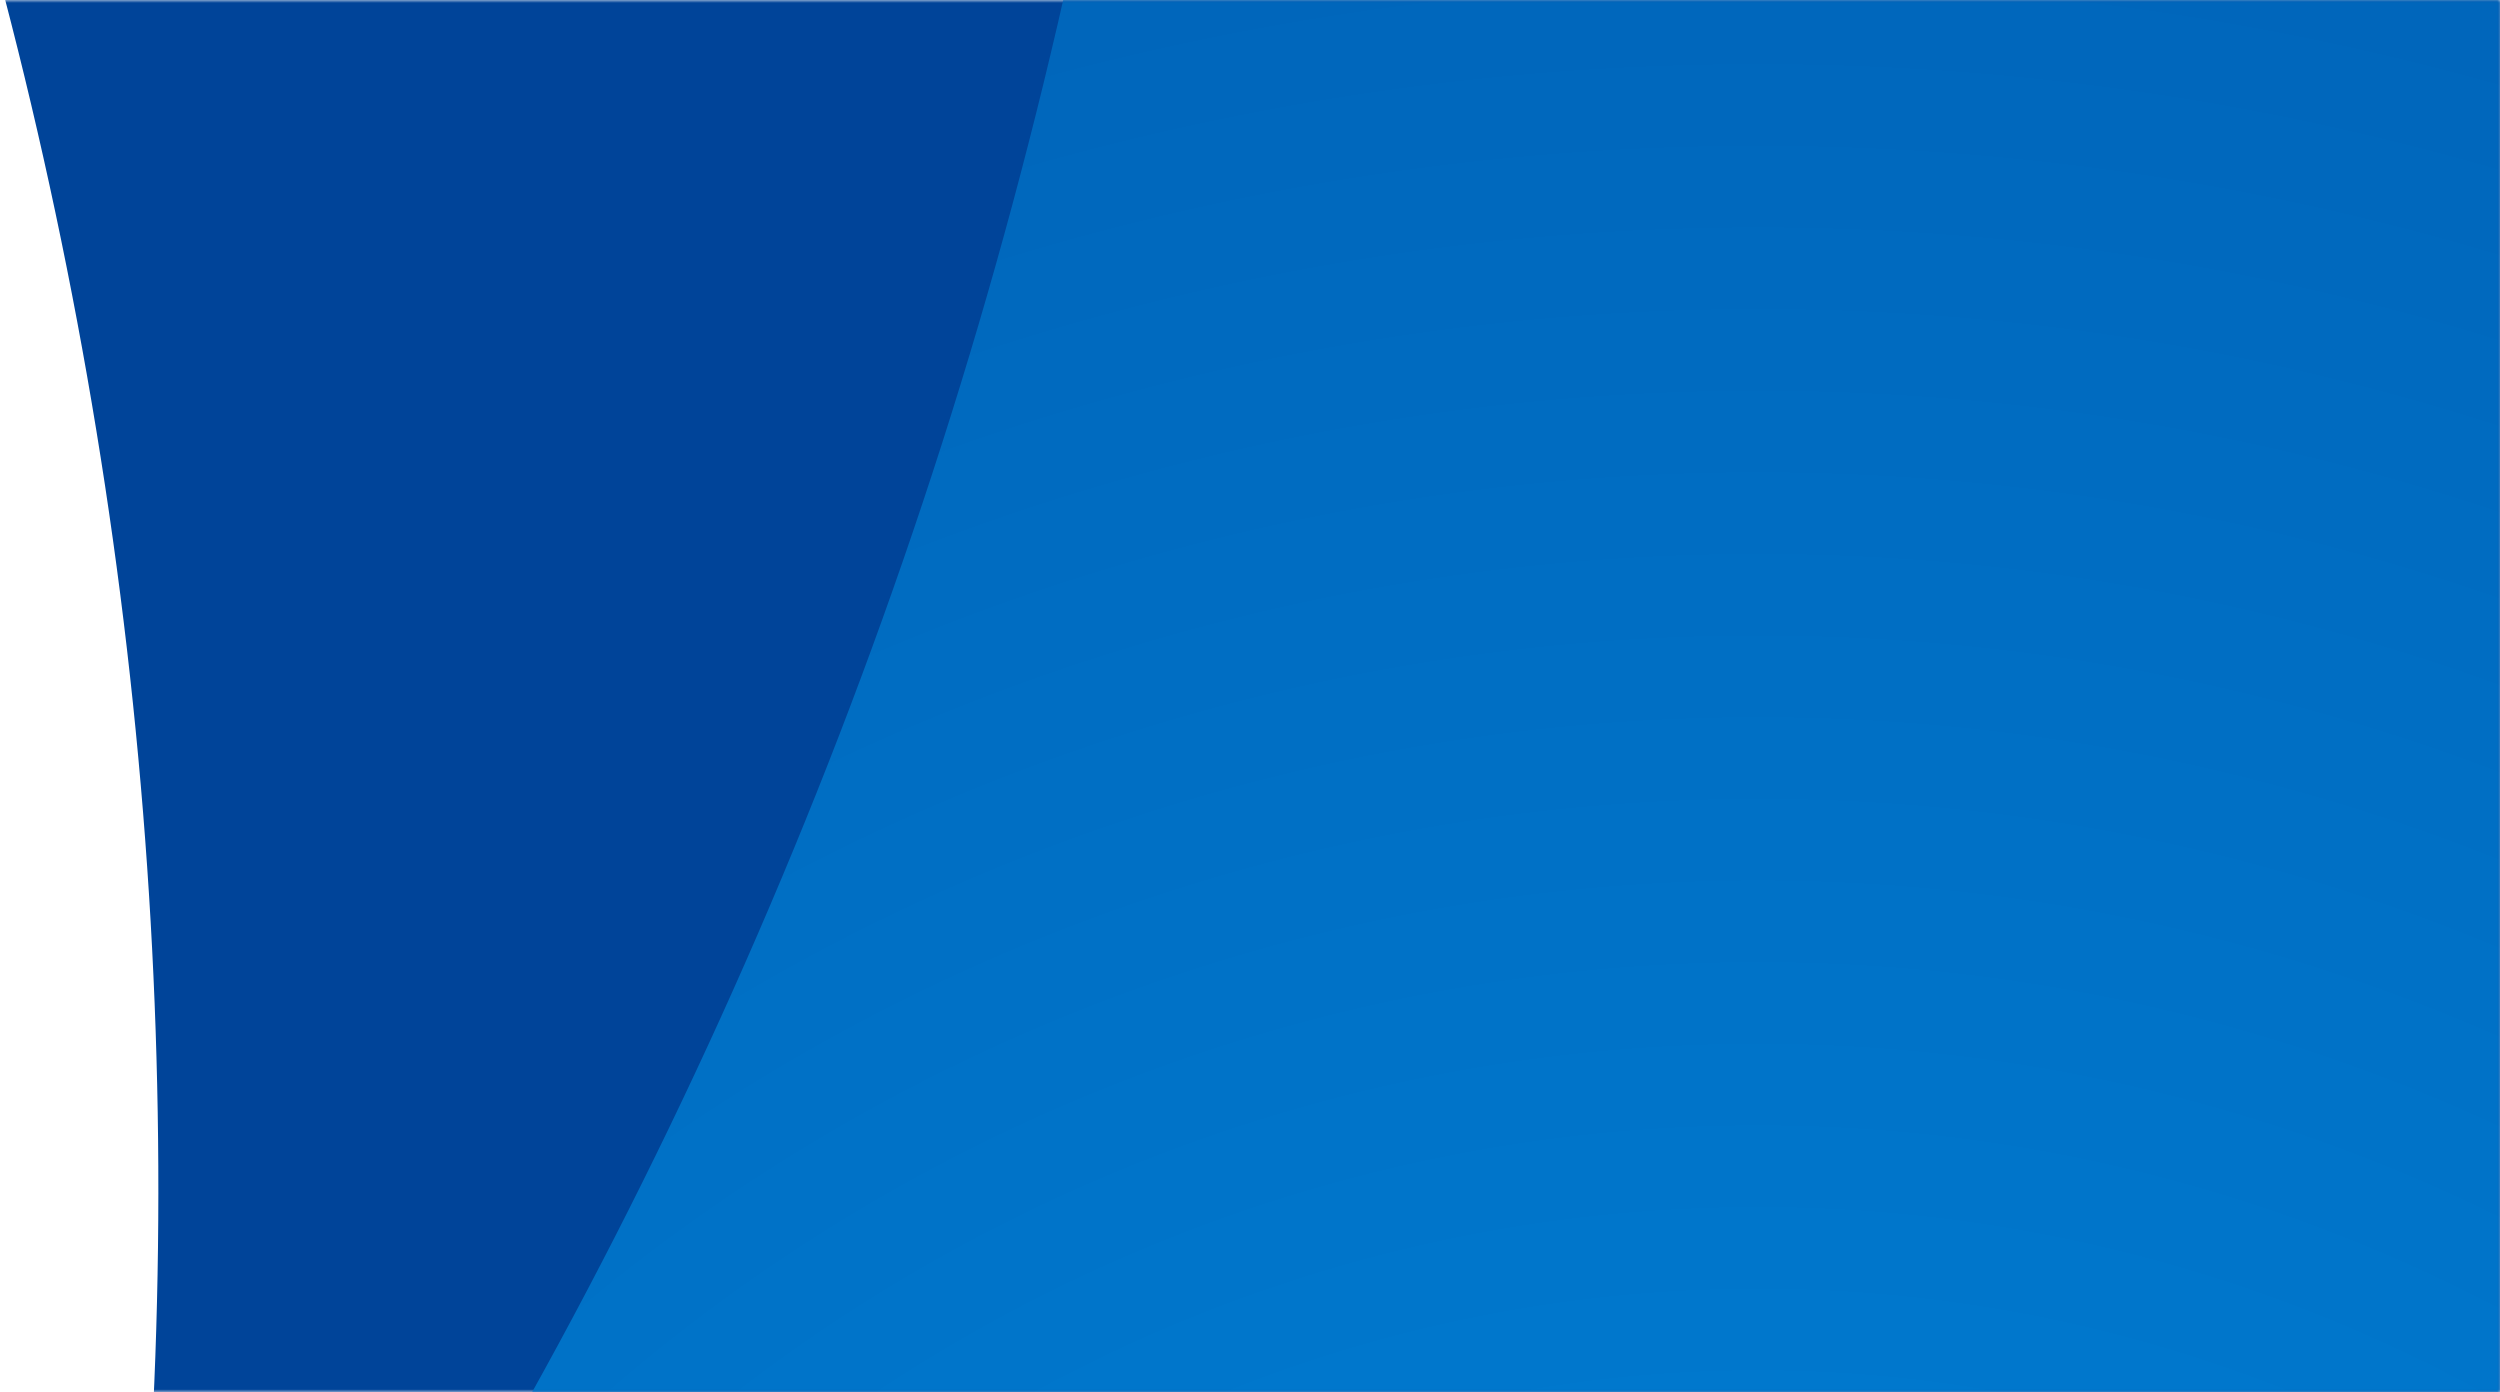 <?xml version="1.0" encoding="UTF-8"?>
<svg width="431px" height="240px" viewBox="0 0 431 240" version="1.1" xmlns="http://www.w3.org/2000/svg" xmlns:xlink="http://www.w3.org/1999/xlink">
    <!-- Generator: Sketch 64 (93537) - https://sketch.com -->
    <title>splash</title>
    <desc>Created with Sketch.</desc>
    <defs>
        <rect id="path-1" x="0" y="0" width="440" height="240"></rect>
        <radialGradient cx="49.95%" cy="50%" fx="49.95%" fy="50%" r="50.539%" gradientTransform="translate(0.499,0.5),scale(1,0.979),translate(-0.499,-0.5)" id="radialGradient-3">
            <stop stop-color="#0088DD" offset="0%"></stop>
            <stop stop-color="#0066BB" offset="41.9%"></stop>
            <stop stop-color="#0044AA" offset="100%"></stop>
        </radialGradient>
    </defs>
    <g id="Page-1" stroke="none" stroke-width="1" fill="none" fill-rule="evenodd">
        <g id="splash" transform="translate(-9, 0)">
            <mask id="mask-2" fill="white">
                <use xlink:href="#path-1"></use>
            </mask>
            <g id="Rectangle"></g>
            <path d="M1136.775,-595.1 L-558.833,-595.1 C-390.5,-544.826 -233.882,-437.216 -120.742,-278.503 C135.306,80.674 71.444,565.27 -262.634,803.422 C-322.389,846.107 -388.542,879.034 -458.622,900.973 L1136.775,900.973 L1136.775,-595.1 Z" id="Path_3733-2" fill="#004499" fill-rule="nonzero" mask="url(#mask-2)"></path>
            <path d="M1506.581,422.976 L54.85,-729.008 C164.771,-571.626 225.458,-373.253 214.478,-160.554 C189.629,320.795 -193.594,692.625 -641.307,669.514 C-721.484,665.449 -800.507,648.687 -875.429,619.851 L490.281,1703.551 L1506.581,422.976 Z" id="Path_3766-2" fill="url(#radialGradient-3)" fill-rule="nonzero" mask="url(#mask-2)"></path>
        </g>
    </g>
</svg>